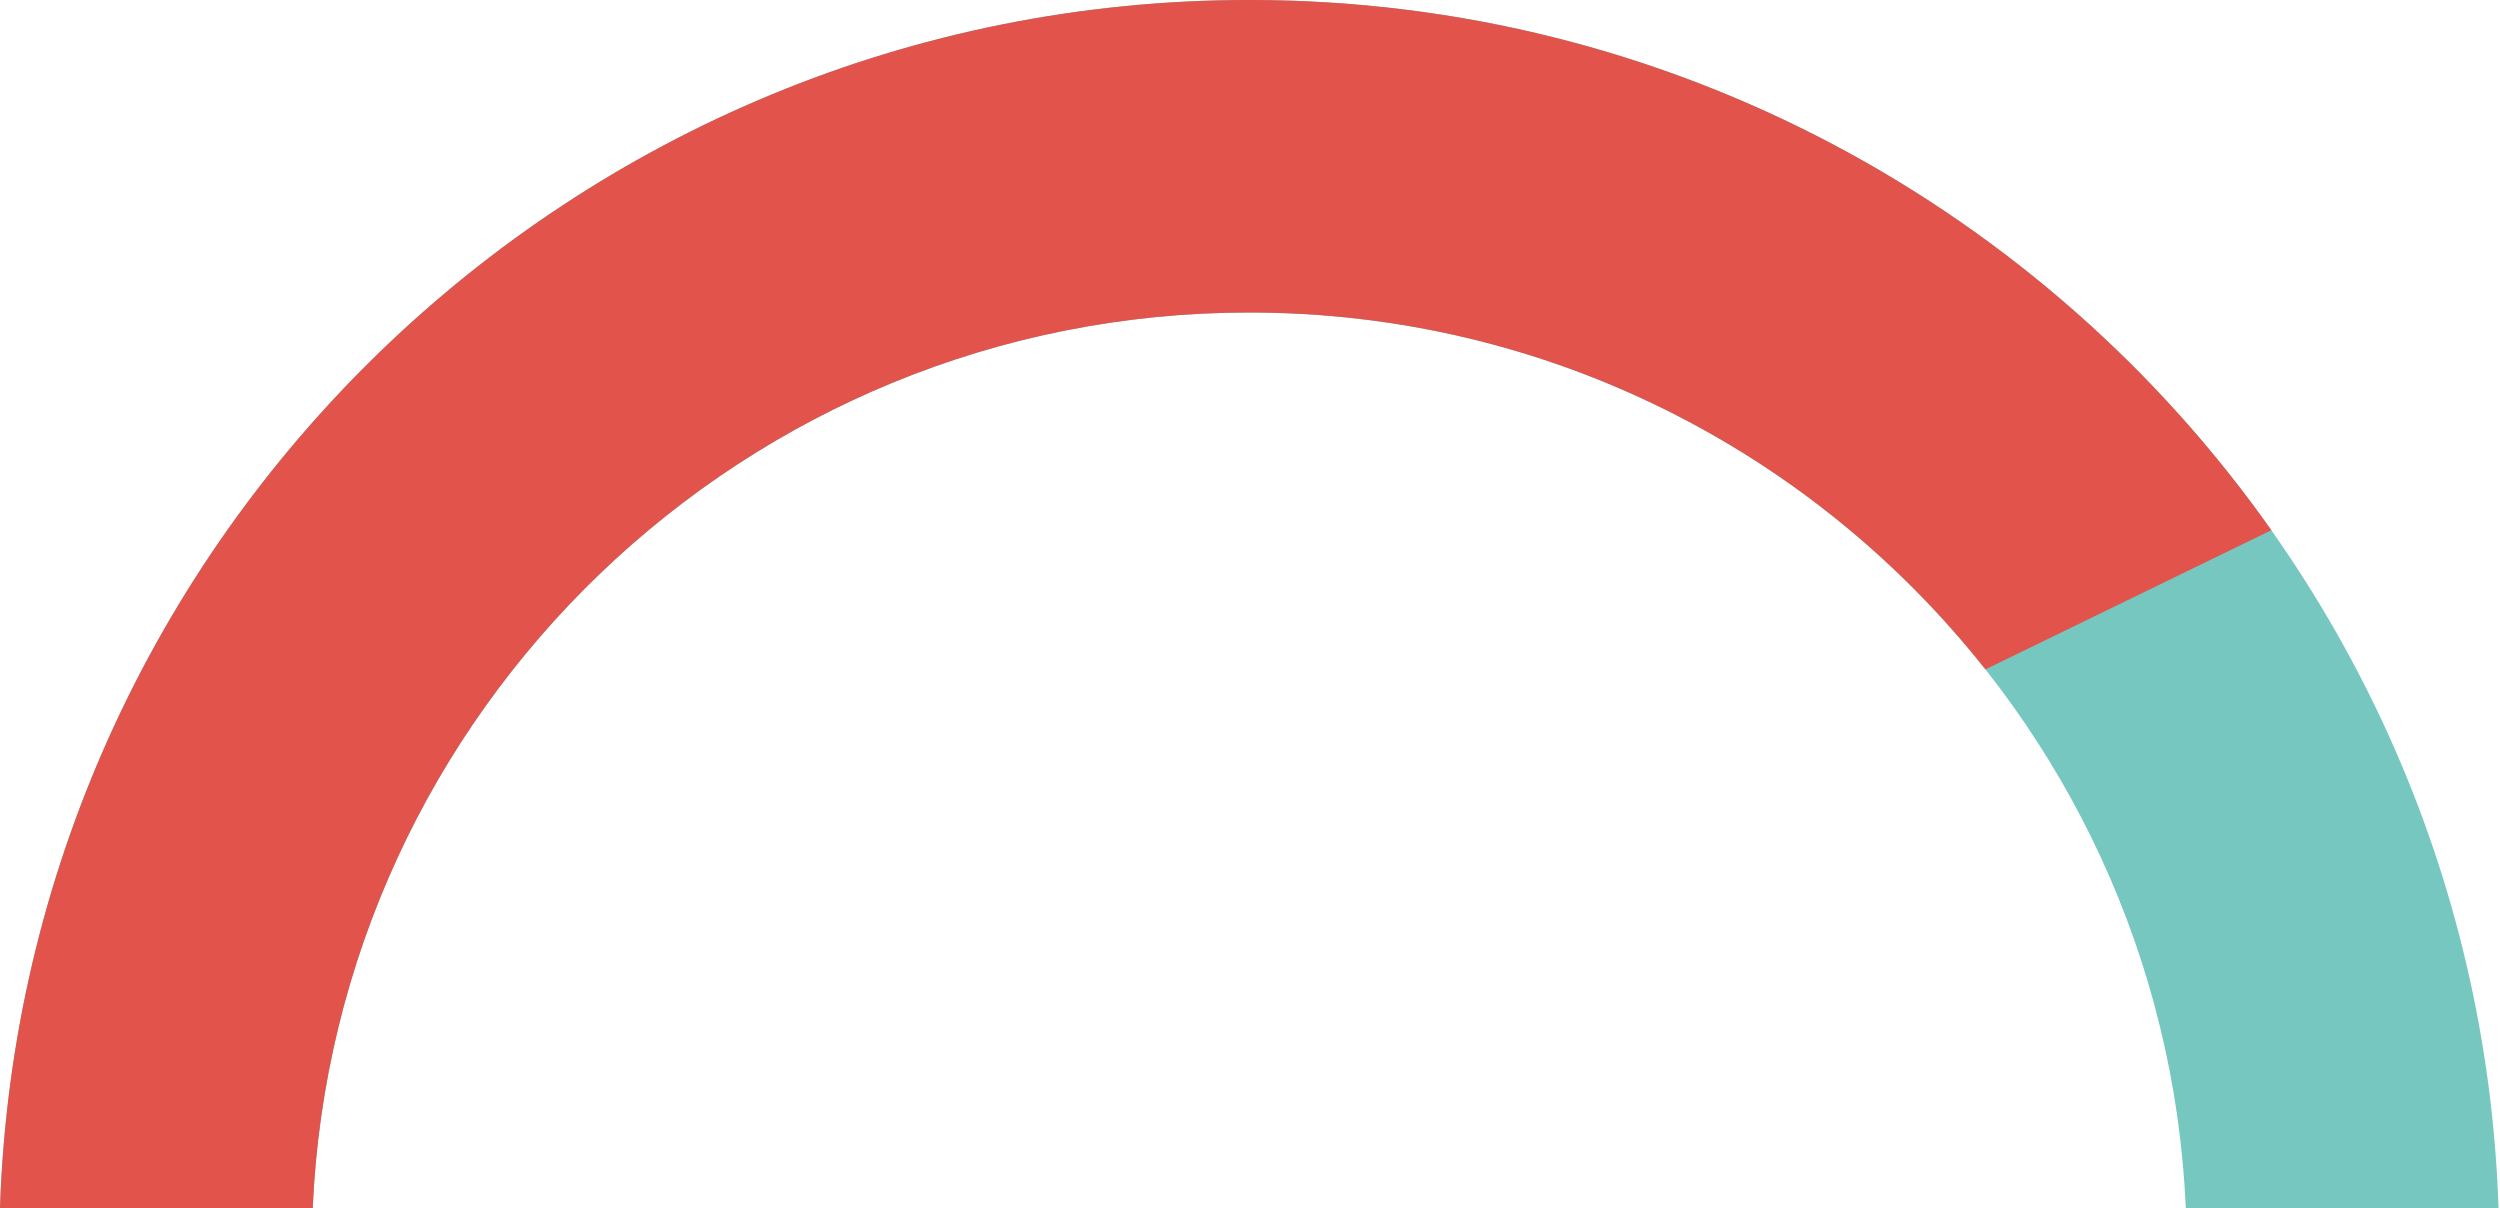 <svg id="SvgjsSvg1013" xmlns="http://www.w3.org/2000/svg" version="1.1" xmlns:xlink="http://www.w3.org/1999/xlink" xmlns:svgjs="http://svgjs.com/svgjs" width="120" height="58"><defs id="SvgjsDefs1014"></defs><path id="SvgjsPath1015" d="M774.01 1938C775.056 1914.07 794.782 1895 818.965 1895C843.148 1895 862.874 1914.07 863.92 1938L878.93 1938C877.875 1905.79 851.433 1880 818.965 1880C786.497 1880 760.055 1905.79 759 1938Z " fill="#76c7c0" transform="matrix(1,0,0,1,-759,-1880)"></path><path id="SvgjsPath1016" d="M774.01 1938C775.056 1914.07 794.782 1895 818.965 1895C833.296 1895 846.059 1901.7 854.3 1912.13L868.025 1905.45C857.164 1890.05 839.239 1880 818.965 1880C786.497 1880 760.055 1905.79 759 1938Z " fill="#e2534b" transform="matrix(1,0,0,1,-759,-1880)"></path></svg>